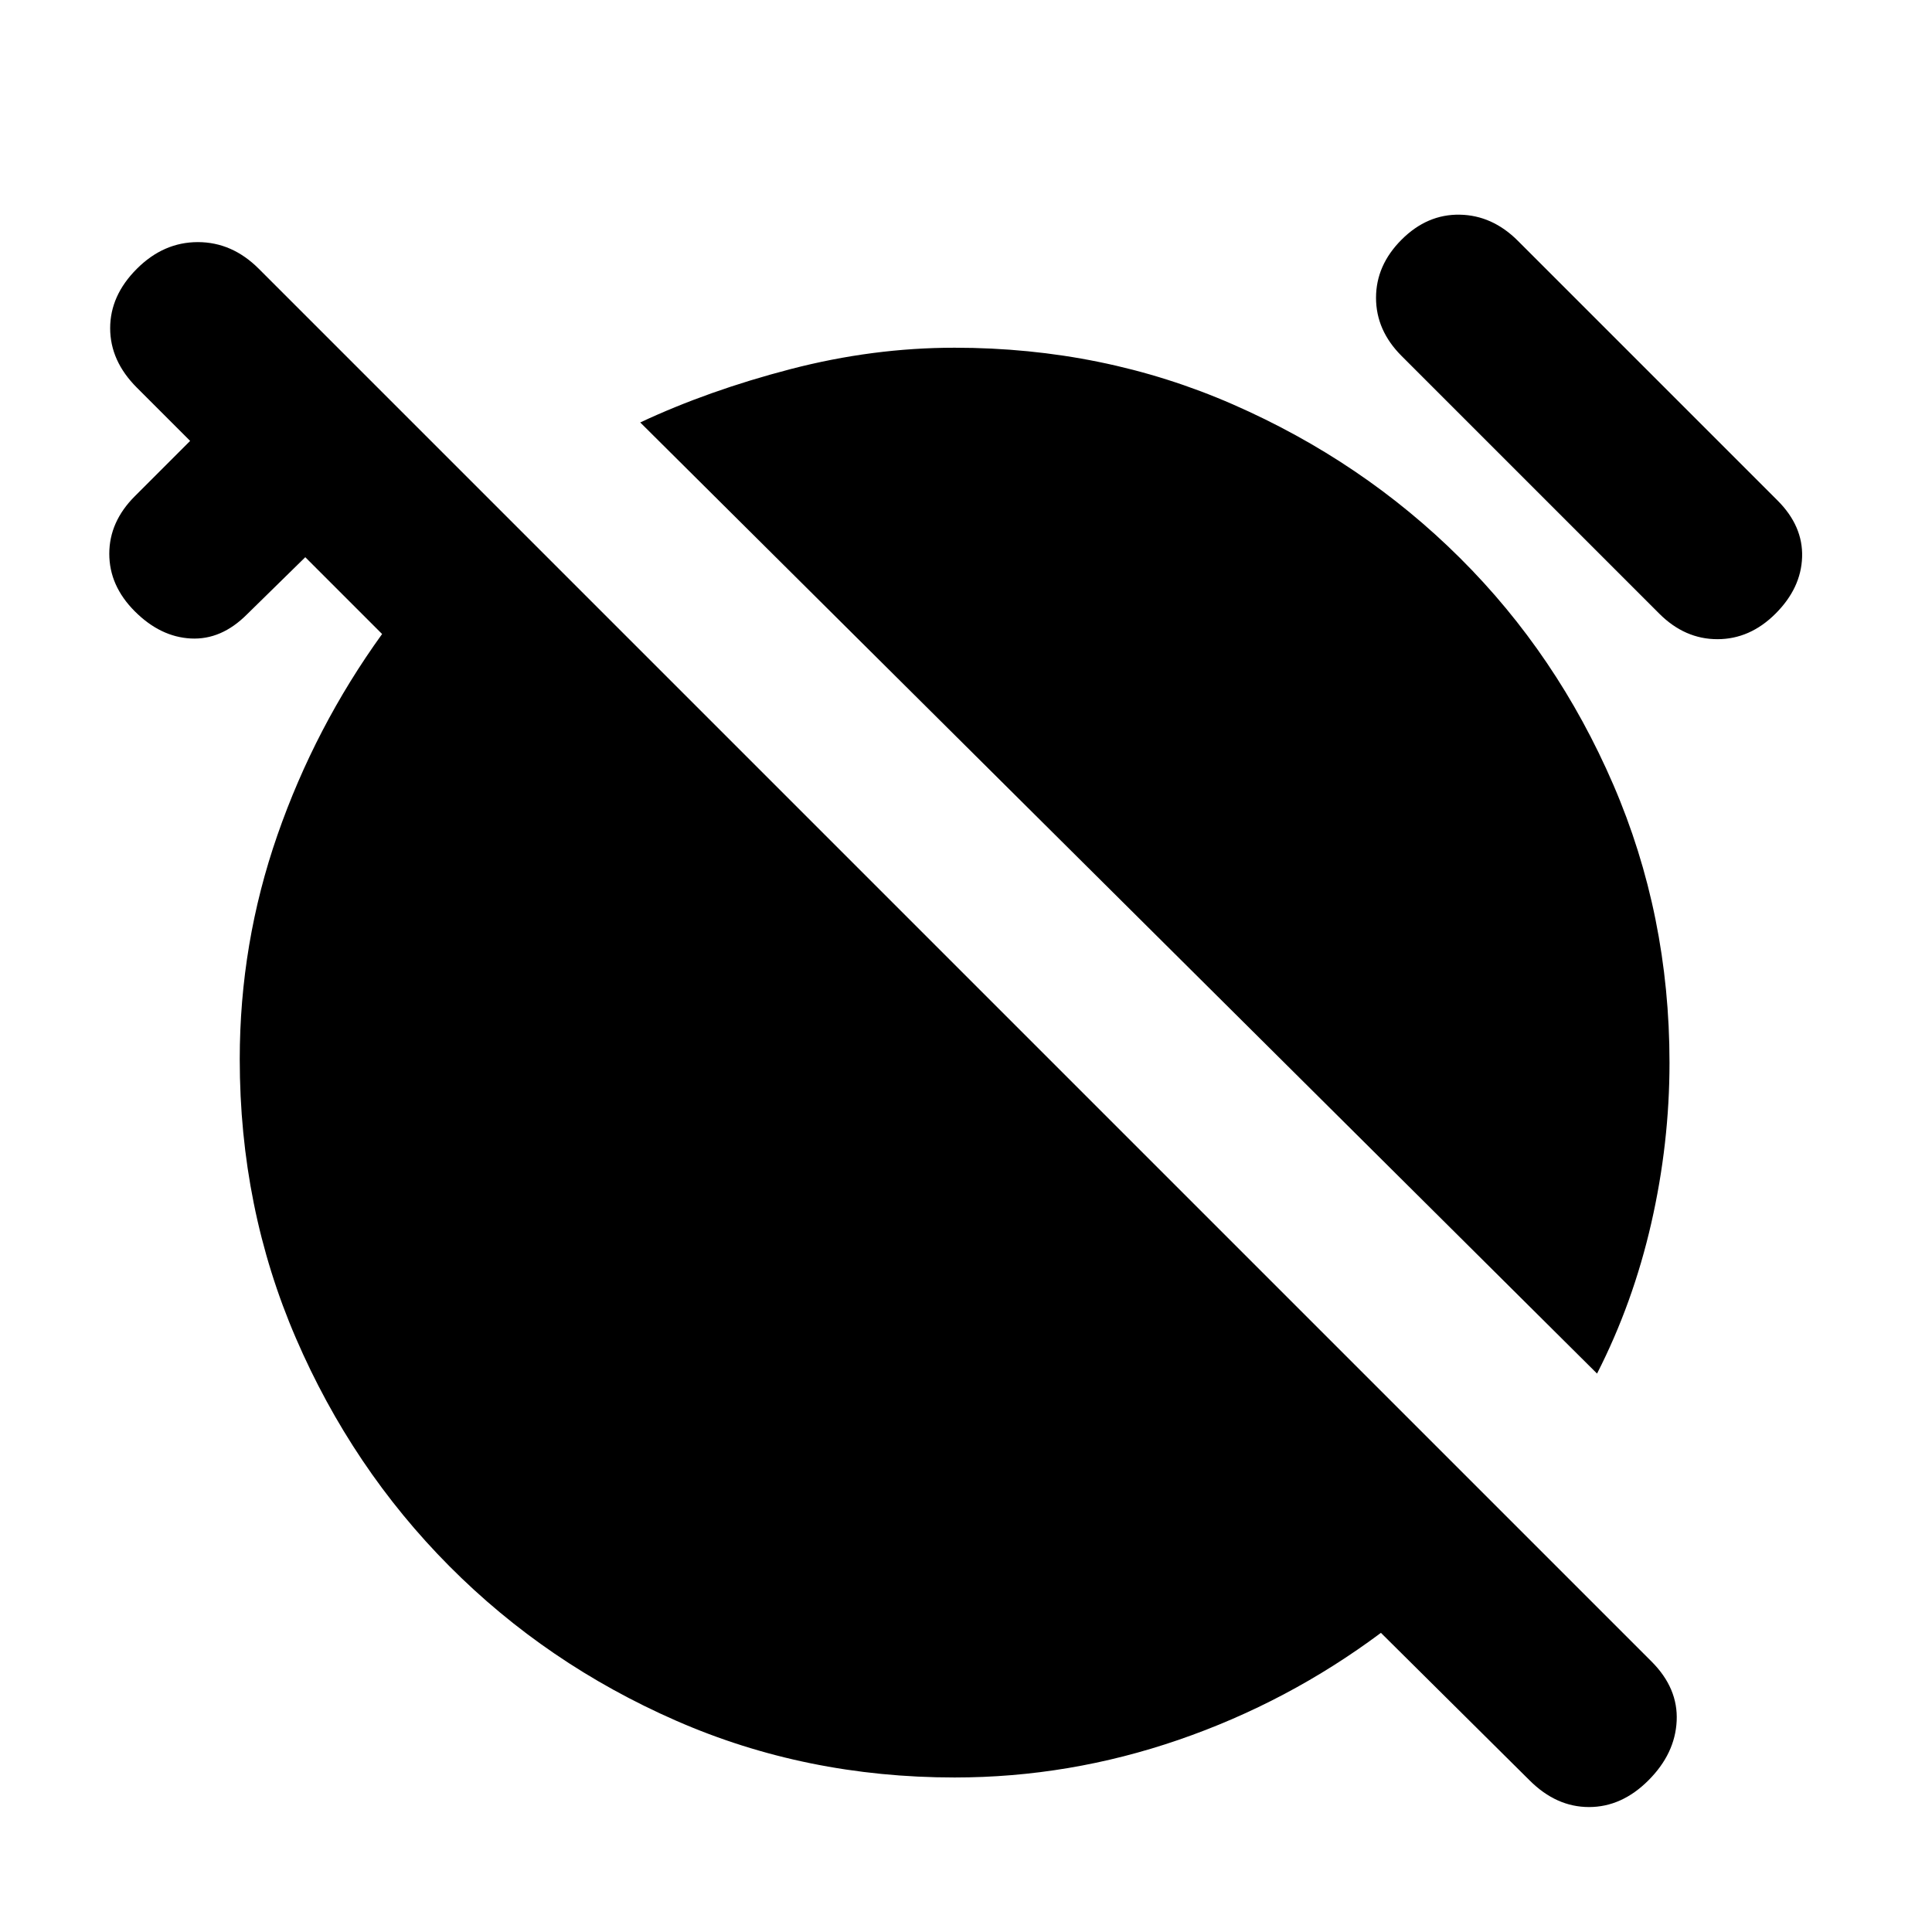 <svg xmlns="http://www.w3.org/2000/svg" height="20" viewBox="0 -960 960 960" width="20"><path d="M793.566-277.478 318.13-750.088q33.869-15.869 74.696-26.5 40.826-10.63 81.522-10.63 73.956 0 138.348 28.195 64.391 28.196 112.717 76.24 48.327 48.043 76.24 112.717Q829.566-505.391 829.566-432q0 40.13-9.065 79.826-9.066 39.696-26.935 74.696Zm-97.131-505.653q-12.696-12.696-12.696-28.892 0-16.195 12.696-28.891 12.695-12.696 28.891-12.413 16.196.282 28.892 12.978l129.044 129.044q12.695 12.696 12.195 28.109-.5 15.413-13.195 28.109-12.696 12.696-28.892 12.696-16.196 0-28.891-12.696L696.435-783.131ZM474.348-76.781q-73.957 0-138.349-28.196-64.391-28.196-112.717-76.805-48.327-48.609-76.24-113.283-27.913-64.674-27.913-138.631 0-57.565 18.718-111.348 18.717-53.782 52.021-99.913l-38.174-38.173-29.043 28.478q-12.696 12.695-27.826 11.913-15.13-.783-27.826-13.479-12.696-12.695-12.696-28.609 0-15.913 12.696-28.608l27.478-27.478-26.478-26.478q-13.26-13.261-13.26-29.522t13.26-29.522q13.261-13.261 30.305-13.261t30.305 13.261l692.043 692.044q13.261 13.261 12.478 29.521-.782 16.261-14.043 29.523-13.261 13.26-29.522 13.26t-29.522-13.26l-73.869-73.304q-46.131 34.435-100.479 53.152-54.347 18.717-111.347 18.717Z"/></svg>